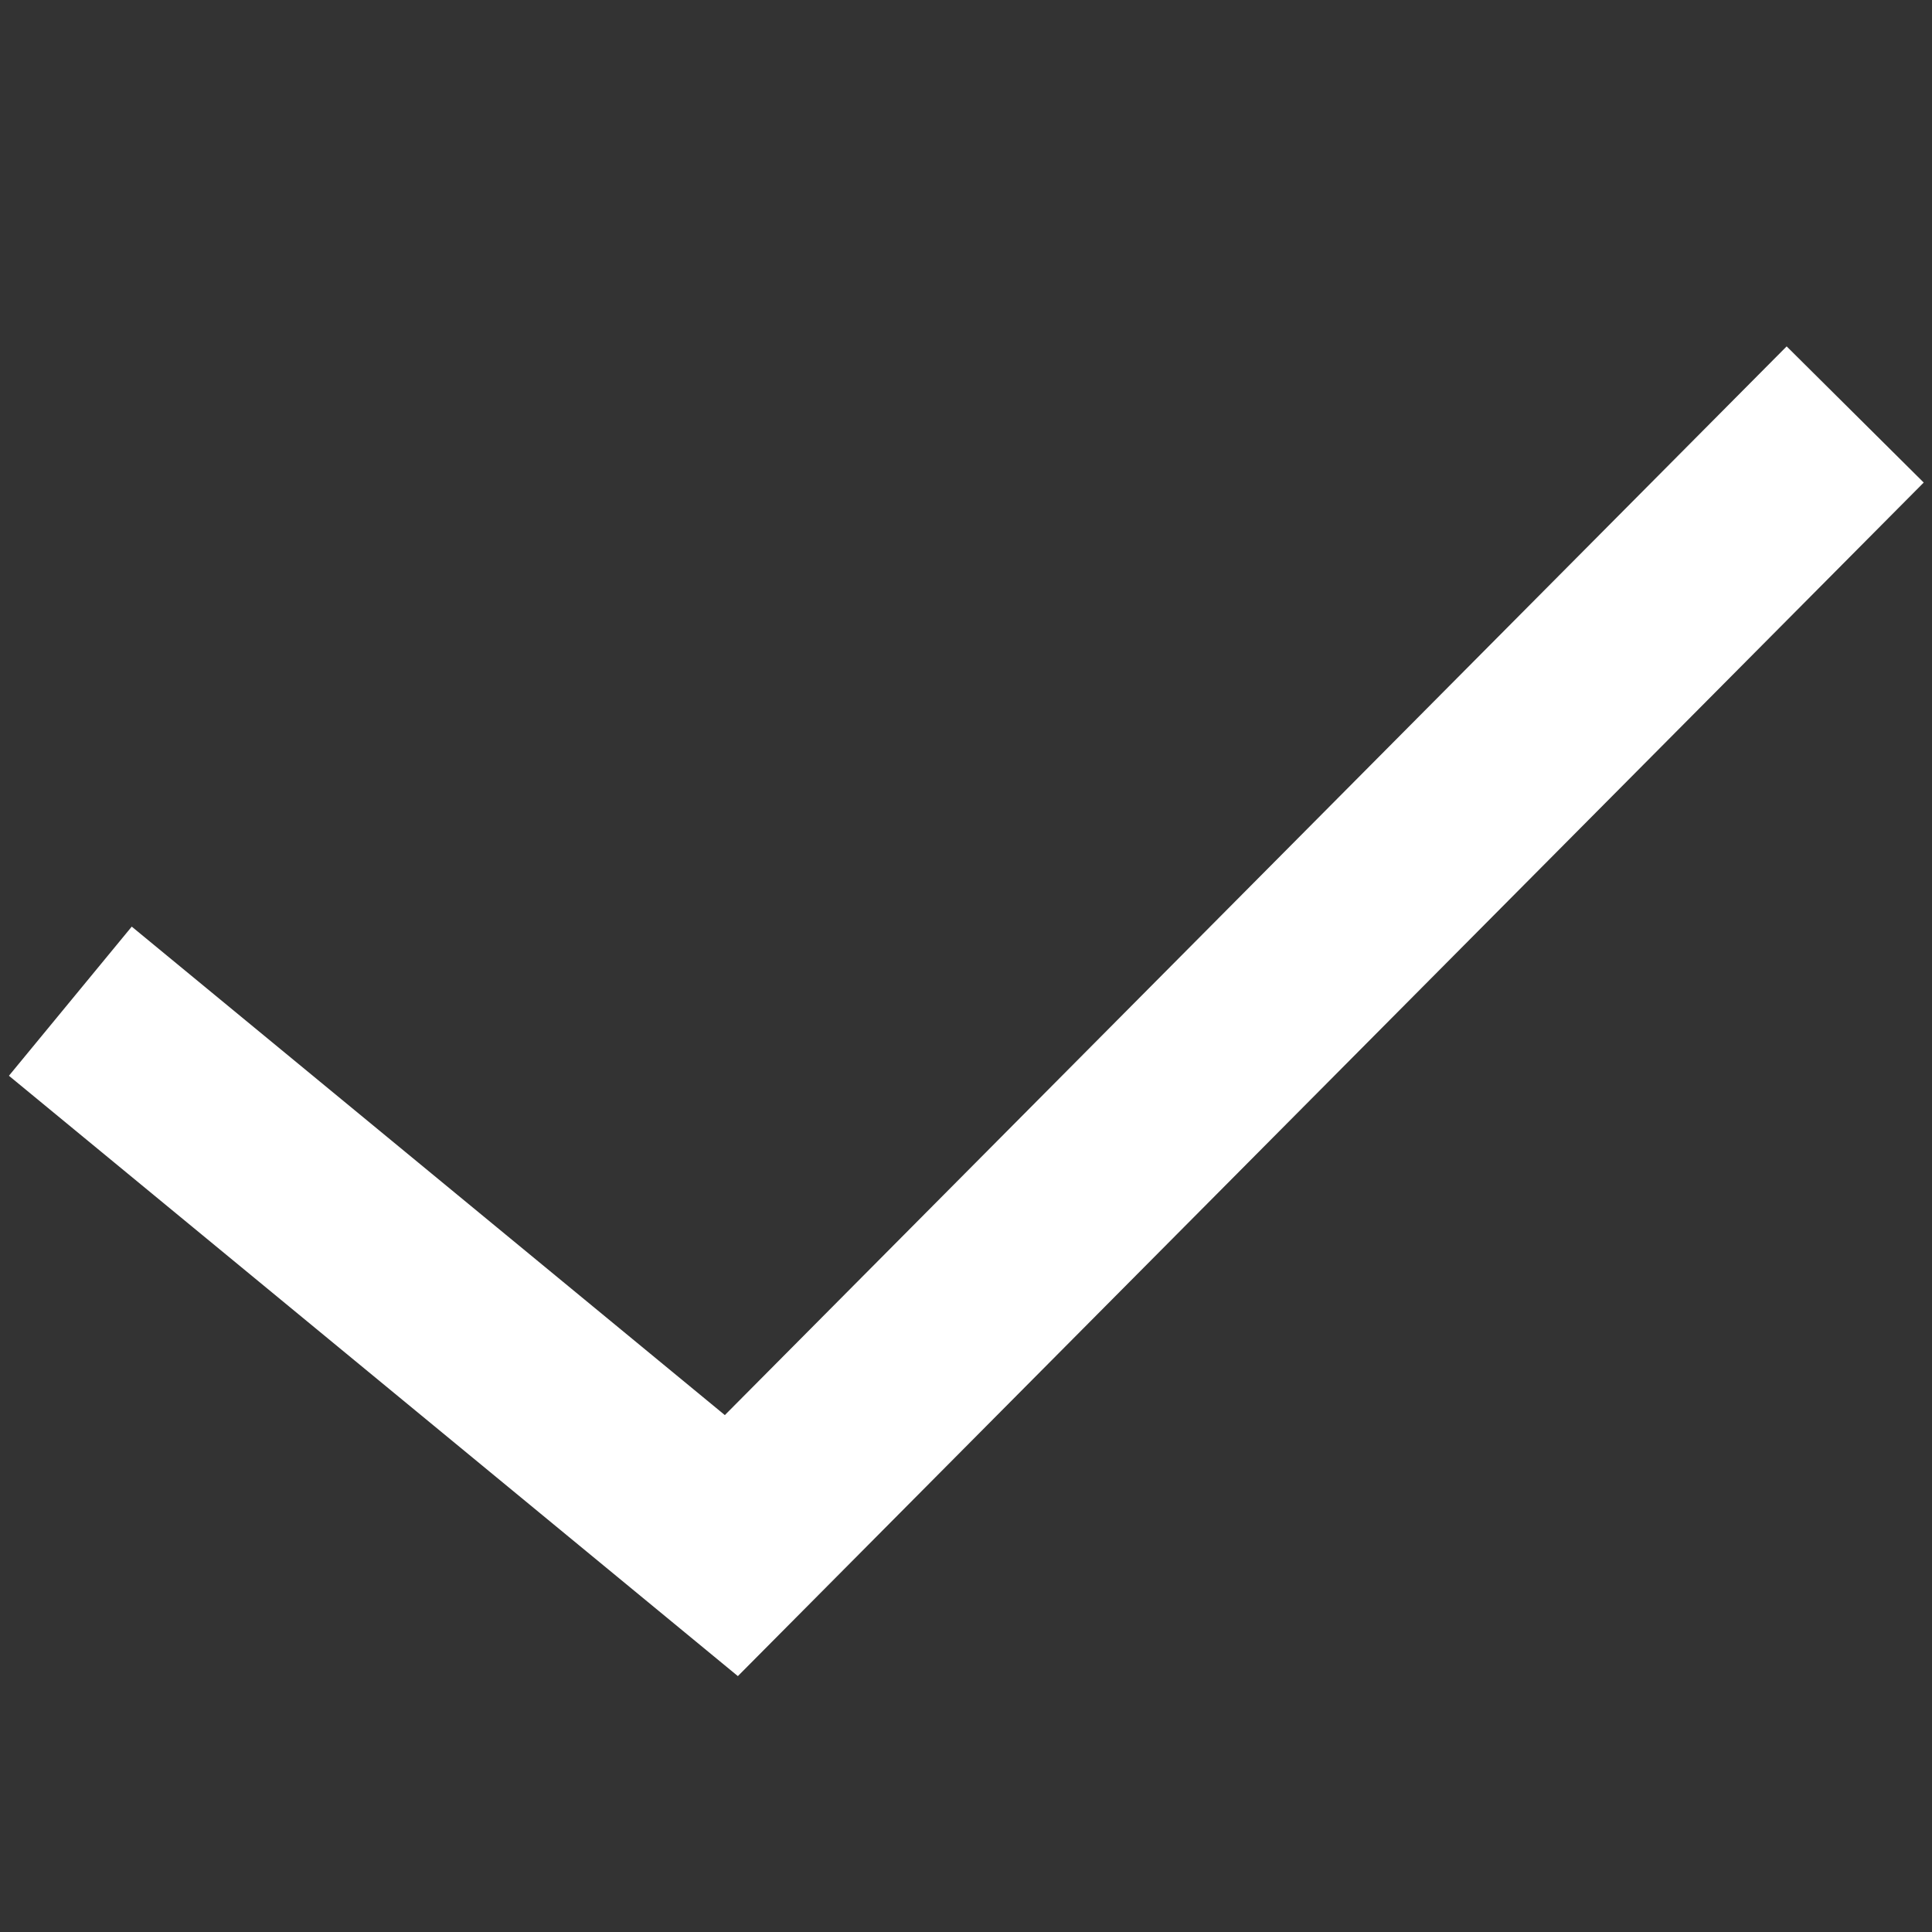 <svg width="20" height="20" viewBox="0 0 20 20" fill="none" xmlns="http://www.w3.org/2000/svg">
<rect x="0" y="0" width="20" height="20" fill="#333333" stroke="none"/>
<path d="M18.5 5L7.571 16L1.5 11" stroke="white" stroke-width="2" stroke-linecap="square"/>
</svg>

